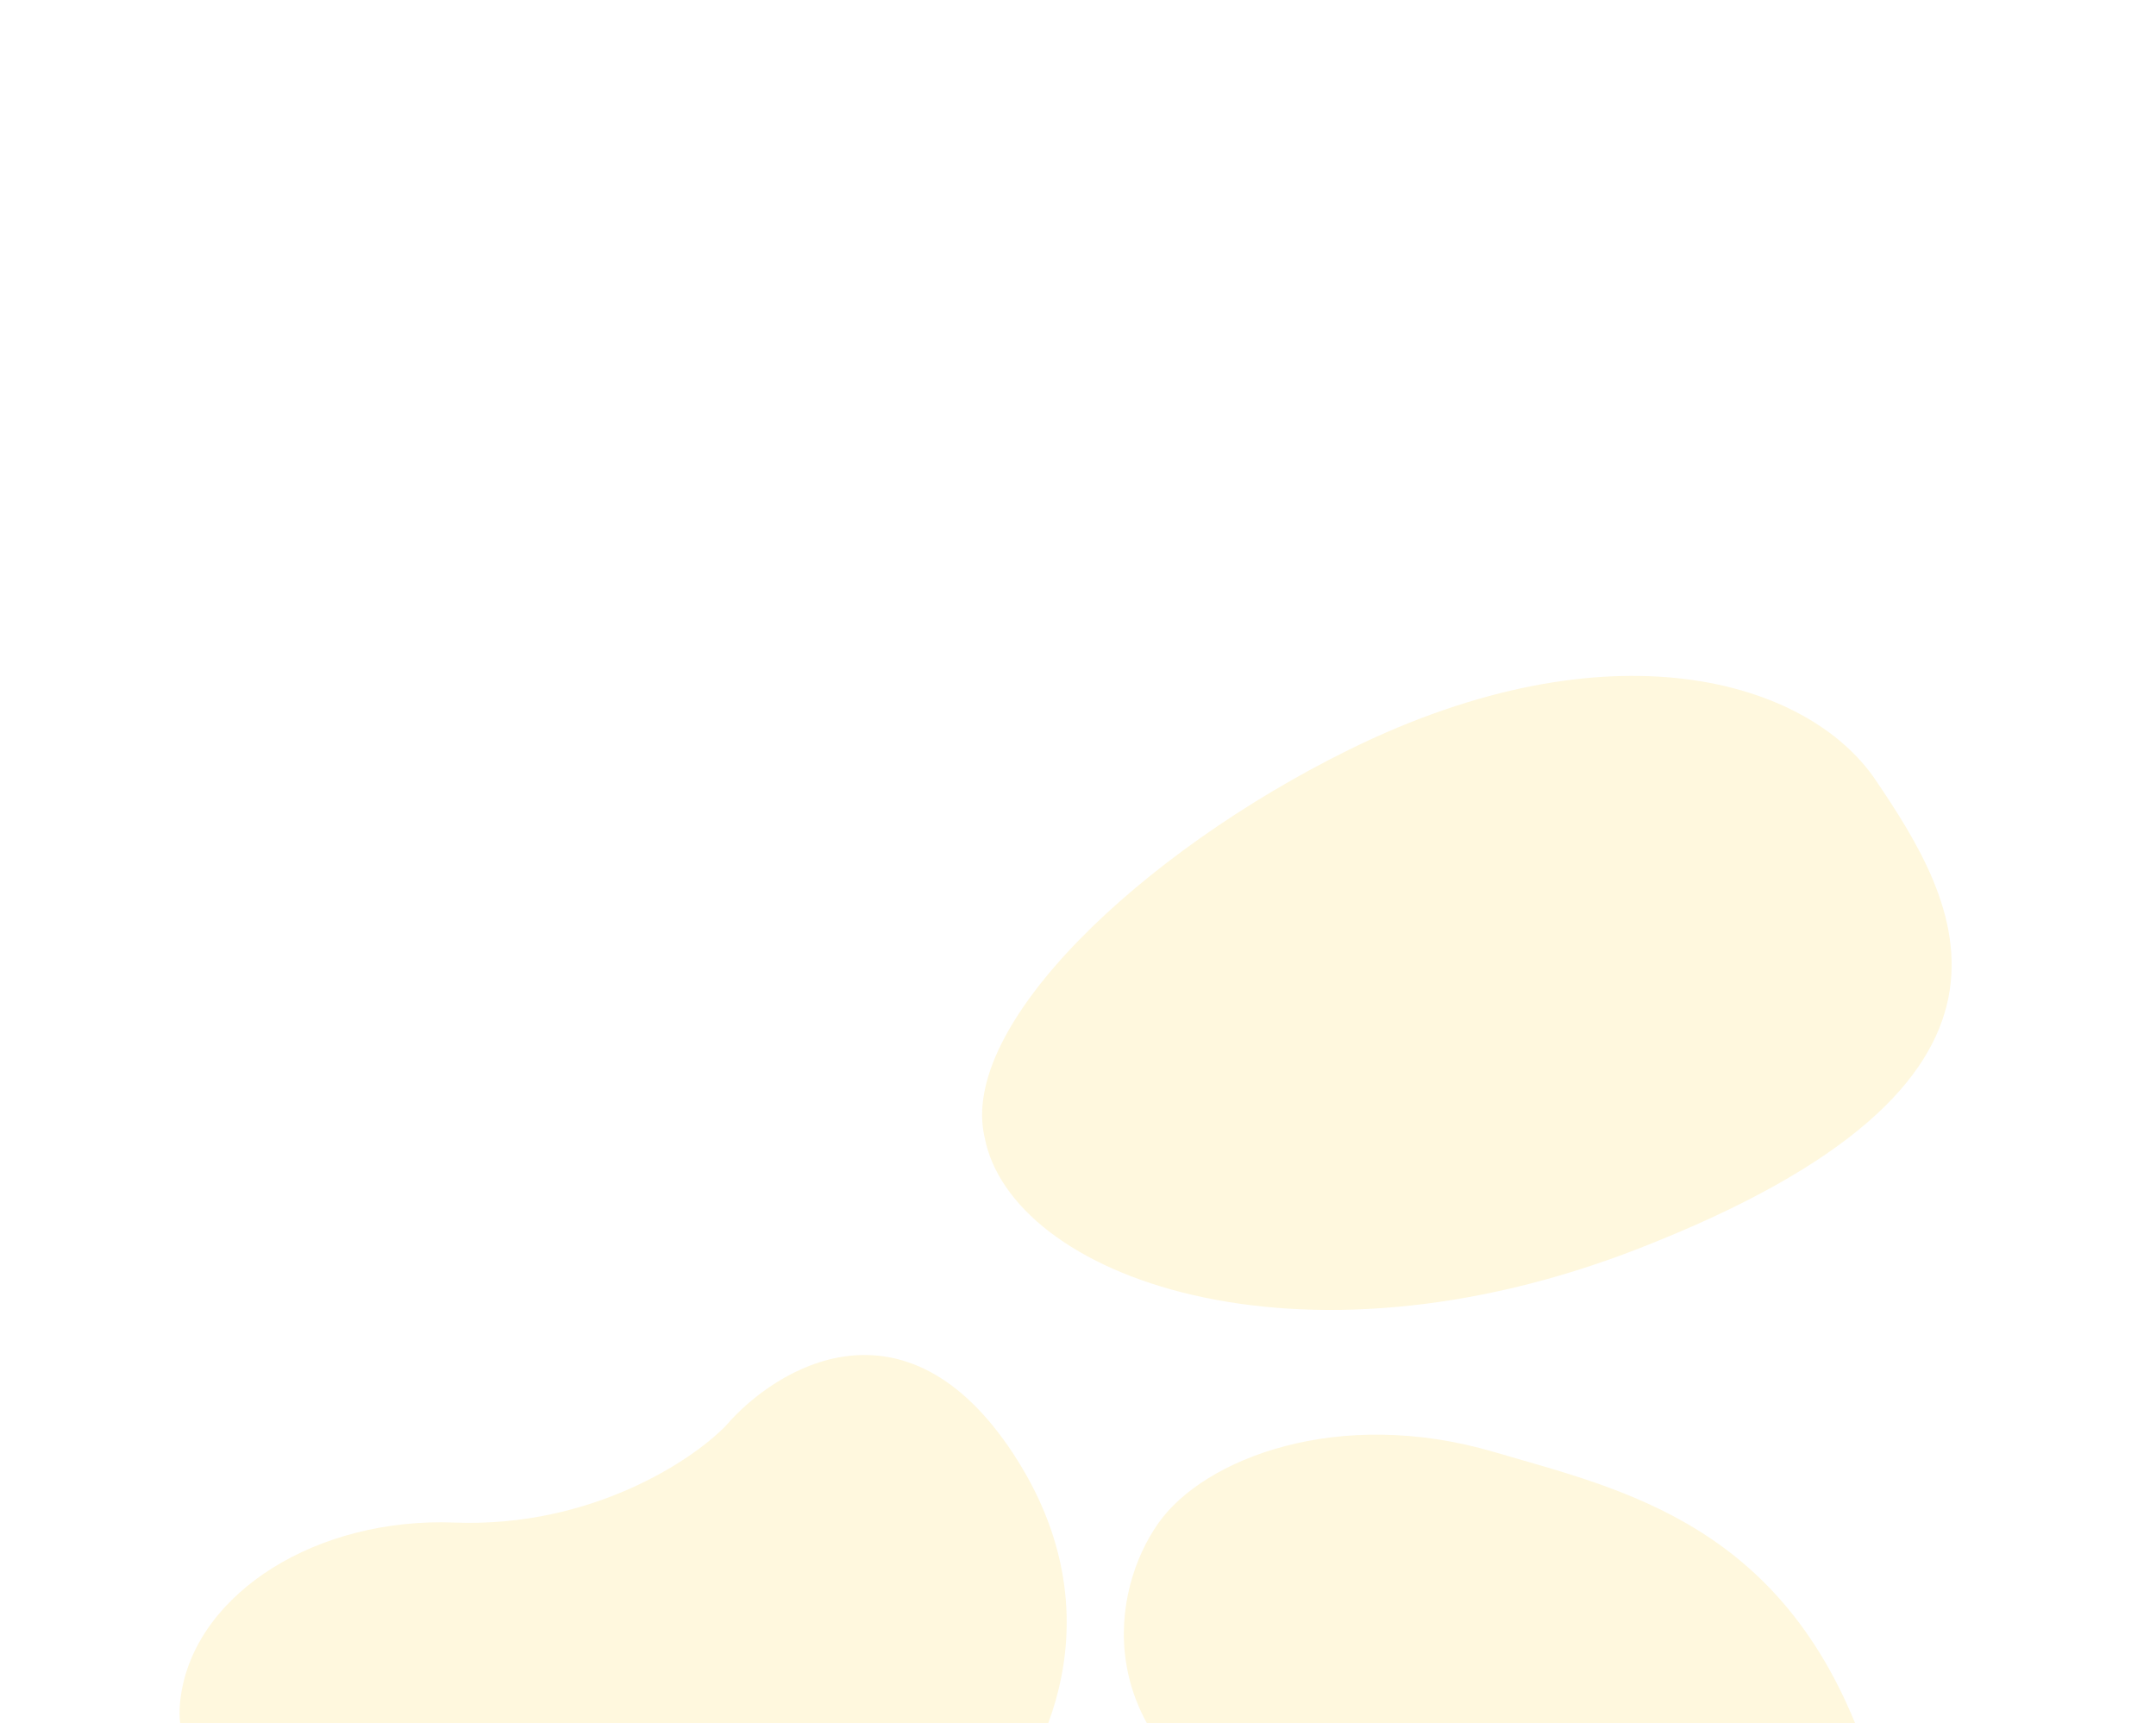 <svg width="1440" height="1151" viewBox="0 0 1440 1151" fill="none" xmlns="http://www.w3.org/2000/svg">
<g clip-path="url(#clip0_187_1537)">
<path d="M986.703 1215.59C919.618 1214.43 882.247 1243.24 830.142 1212.98C729.742 1154.67 741.174 1063.11 773.904 1017.05C804.344 974.213 893.838 939.258 997.76 969.796C1084.2 995.195 1194.45 1018.06 1247.08 1172.5C1299.7 1326.94 1191.06 1309.13 1137.84 1283.57C1084.62 1258.01 1053.79 1216.75 986.703 1215.59Z" fill="#FFE68F" fill-opacity="0.3"/>
<path d="M900.918 500.803C761.464 569.565 640.545 685.139 657.554 759.299C675.044 852.554 865.82 923.054 1094.37 833.98C1380.06 722.636 1307.9 602.591 1252.68 520.935C1207.37 453.929 1075.23 414.851 900.918 500.803Z" fill="#FFE68F" fill-opacity="0.3"/>
<path d="M303.367 1016.97C211.698 1013.44 132.438 1063.44 121.167 1130.37C114.289 1171.22 134.334 1190.39 214.875 1187.42C275.038 1185.21 306.746 1158.47 399.951 1251.24C493.156 1344 612.63 1265.92 660.717 1215.29C695.972 1179.2 748.483 1079.73 676.493 970.573C604.502 861.414 518.694 912.908 484.789 952.3C462.511 975.331 395.036 1020.51 303.367 1016.97Z" fill="#FFE68F" fill-opacity="0.3"/>
</g>
<defs>
<clipPath id="clip0_187_1537">
<rect width="1440" height="1151" fill="white"/>
</clipPath>
</defs>
</svg>
